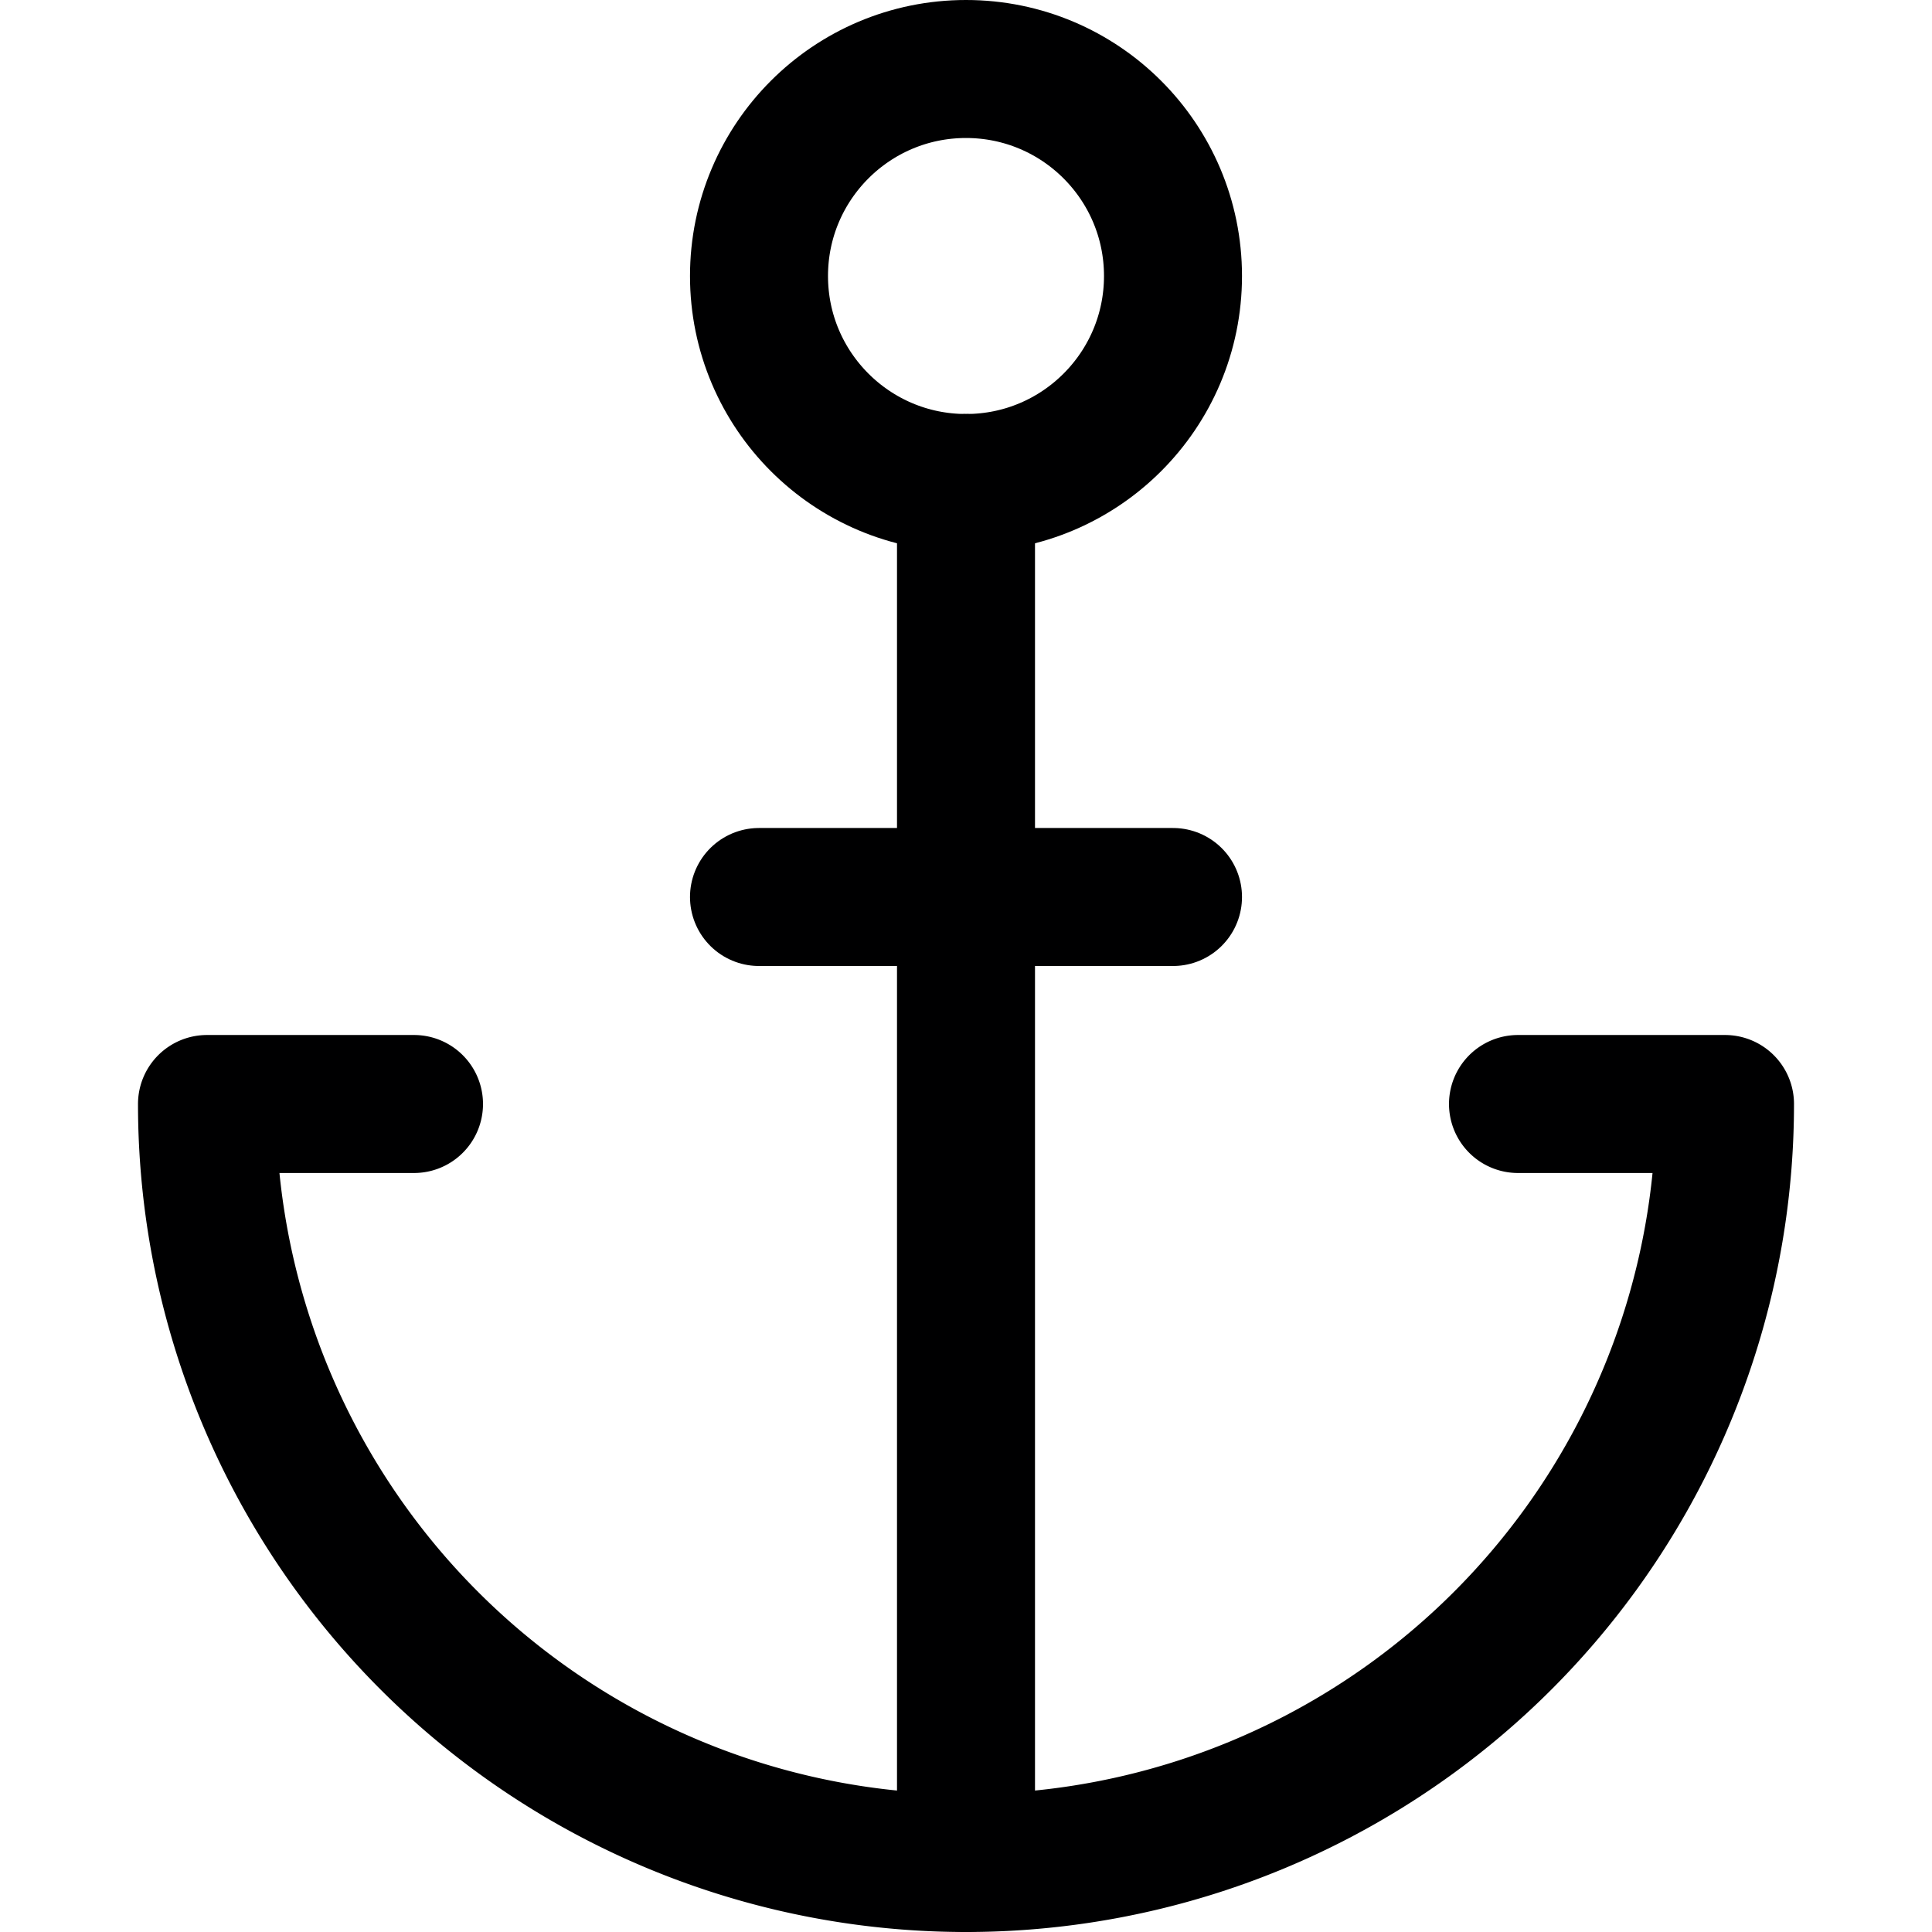 <svg xmlns="http://www.w3.org/2000/svg" viewBox="0 0 14 14">
  <g>
    <path d="M3,8H1.5a5.5,5.5,0,0,0,11,0H11" style="fill: none;stroke: #000001;stroke-linecap: round;stroke-linejoin: round"/>
    <circle cx="7" cy="2" r="1.5" style="fill: none;stroke: #000001;stroke-linecap: round;stroke-linejoin: round"/>
    <line x1="7" y1="3.5" x2="7" y2="13.5" style="fill: none;stroke: #000001;stroke-linecap: round;stroke-linejoin: round"/>
    <line x1="5.5" y1="6.5" x2="8.5" y2="6.5" style="fill: none;stroke: #000001;stroke-linecap: round;stroke-linejoin: round"/>
  </g>
</svg>
